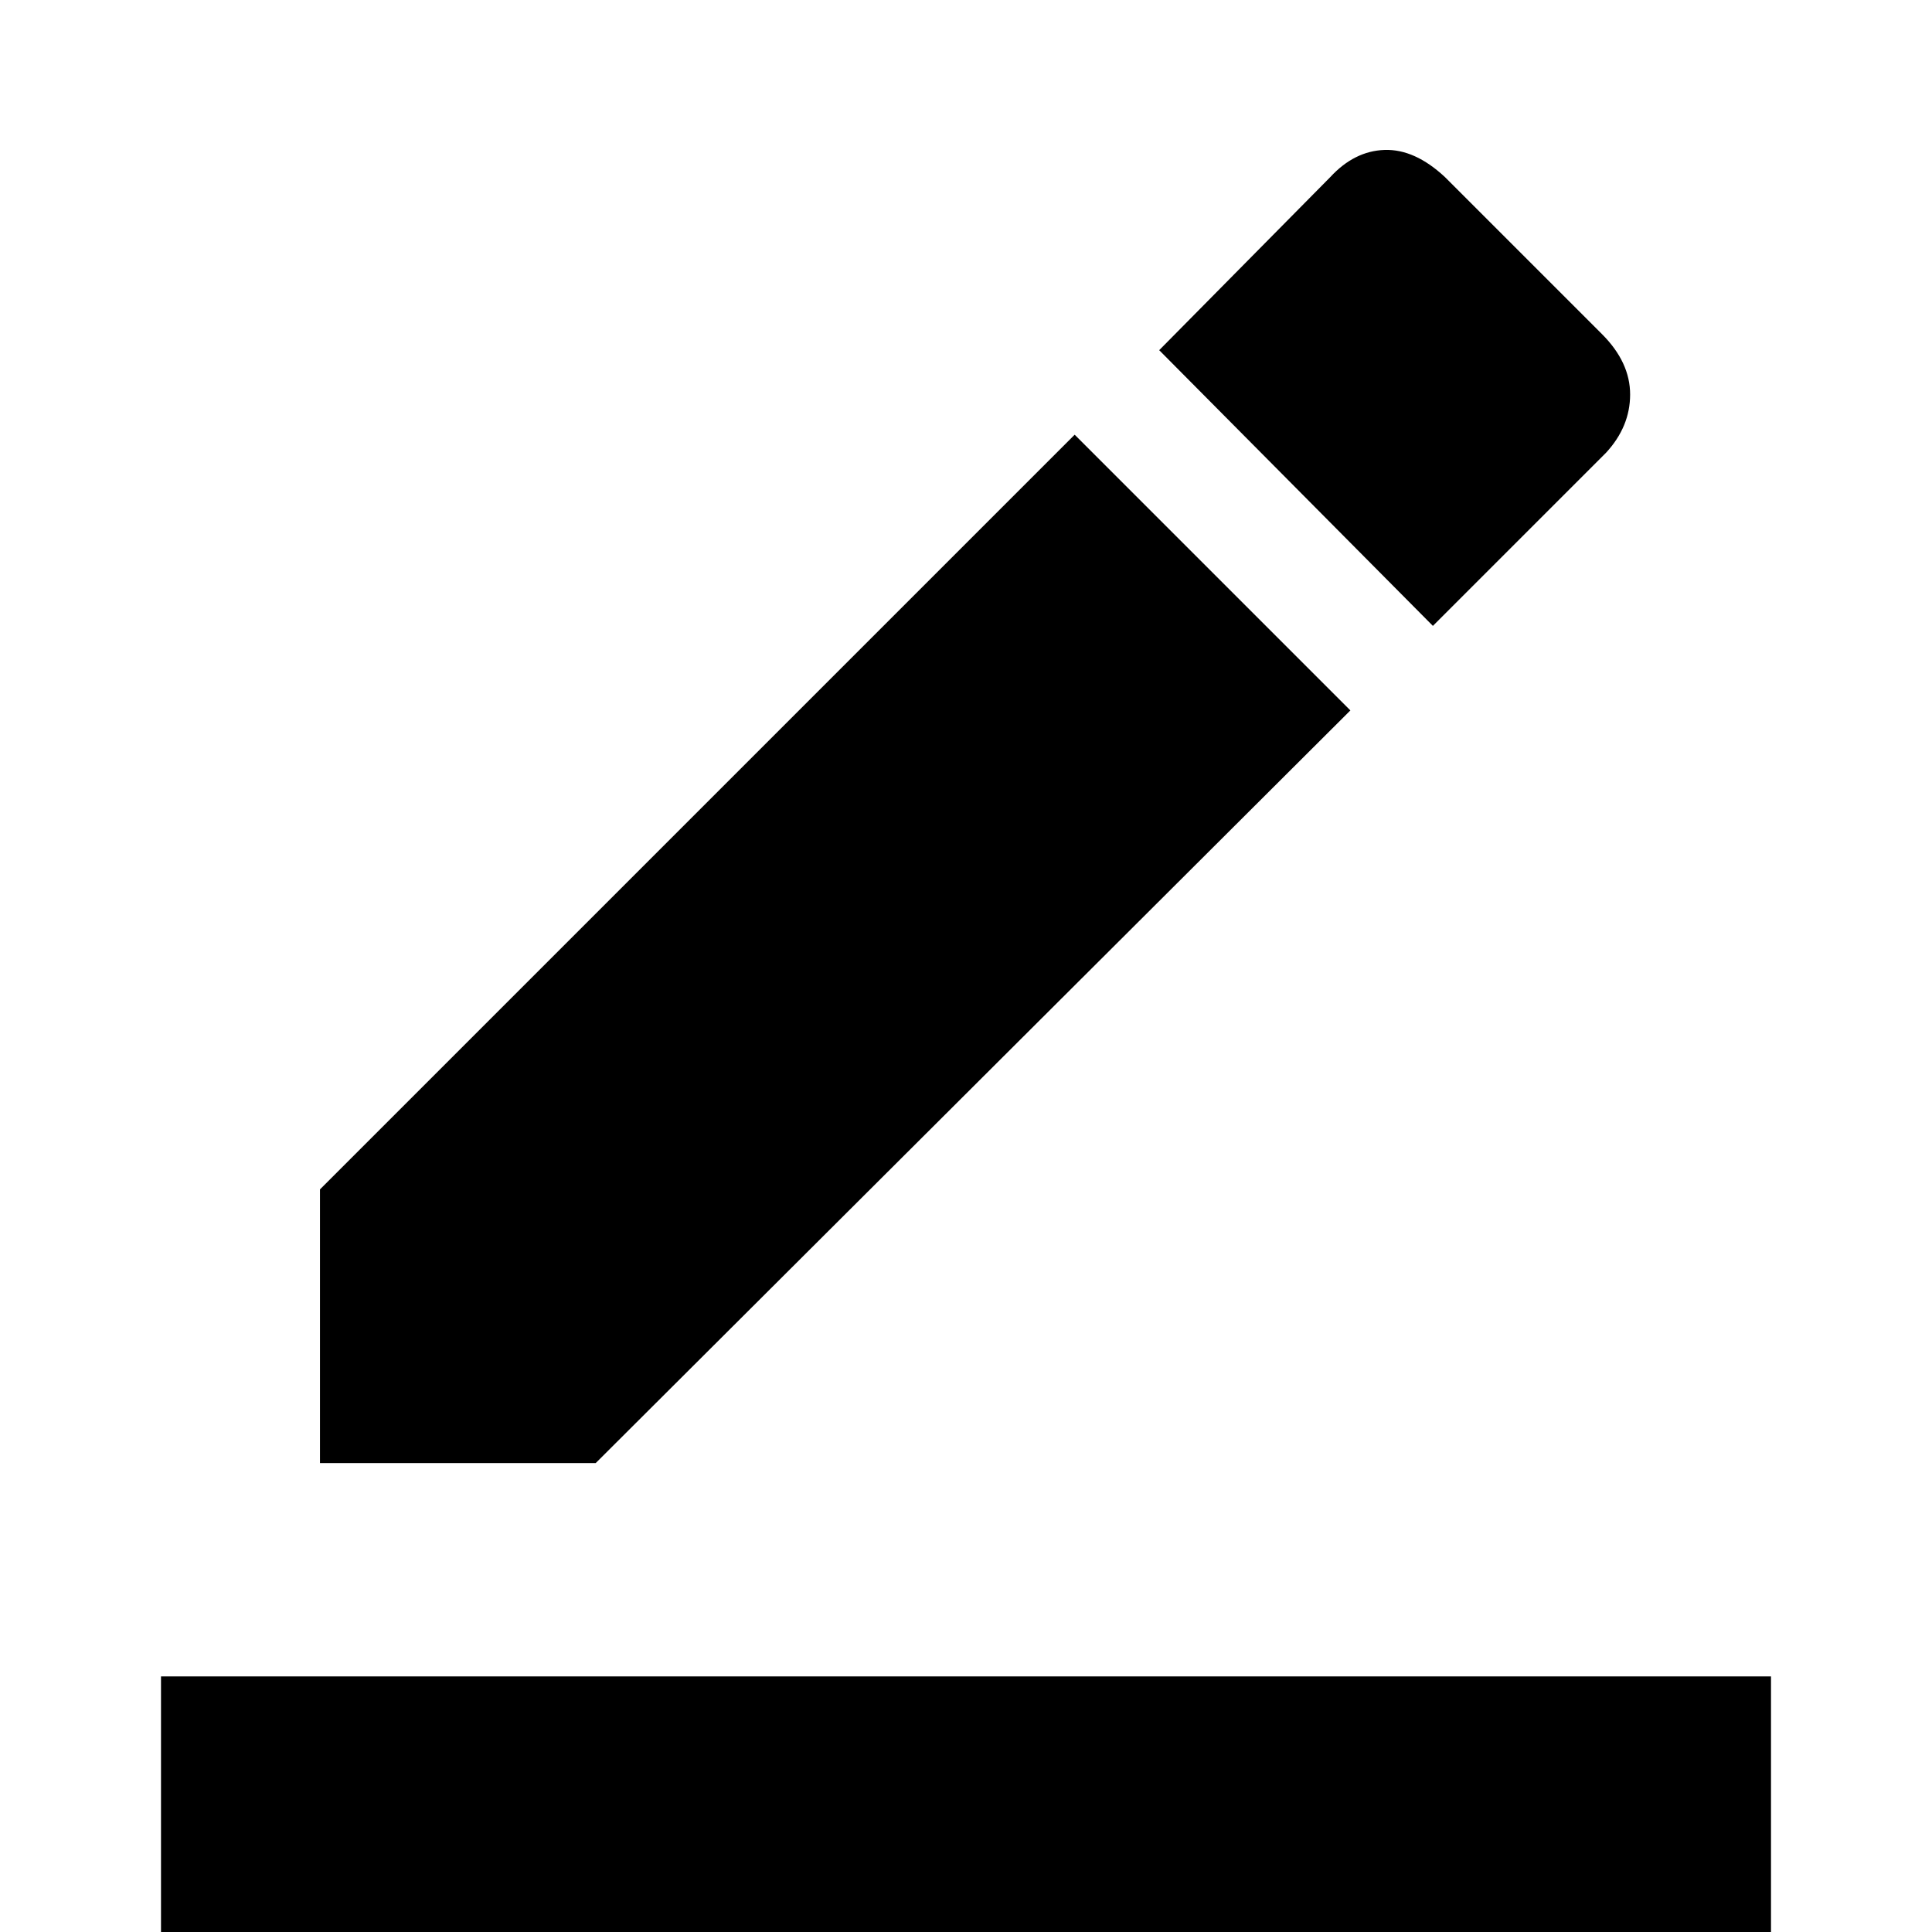 <svg xmlns="http://www.w3.org/2000/svg" width="48" height="48" viewBox="0 0 48 48"><path d="M4 48v-6.35h40V48Zm3.95-11.65v-6.8L26.7 10.8l6.85 6.85-18.75 18.7Zm27.65-20.8L28.8 8.7l4.25-4.3q.6-.65 1.35-.675.75-.025 1.5.675l3.9 3.9q.7.7.7 1.5t-.6 1.45Z"/></svg>